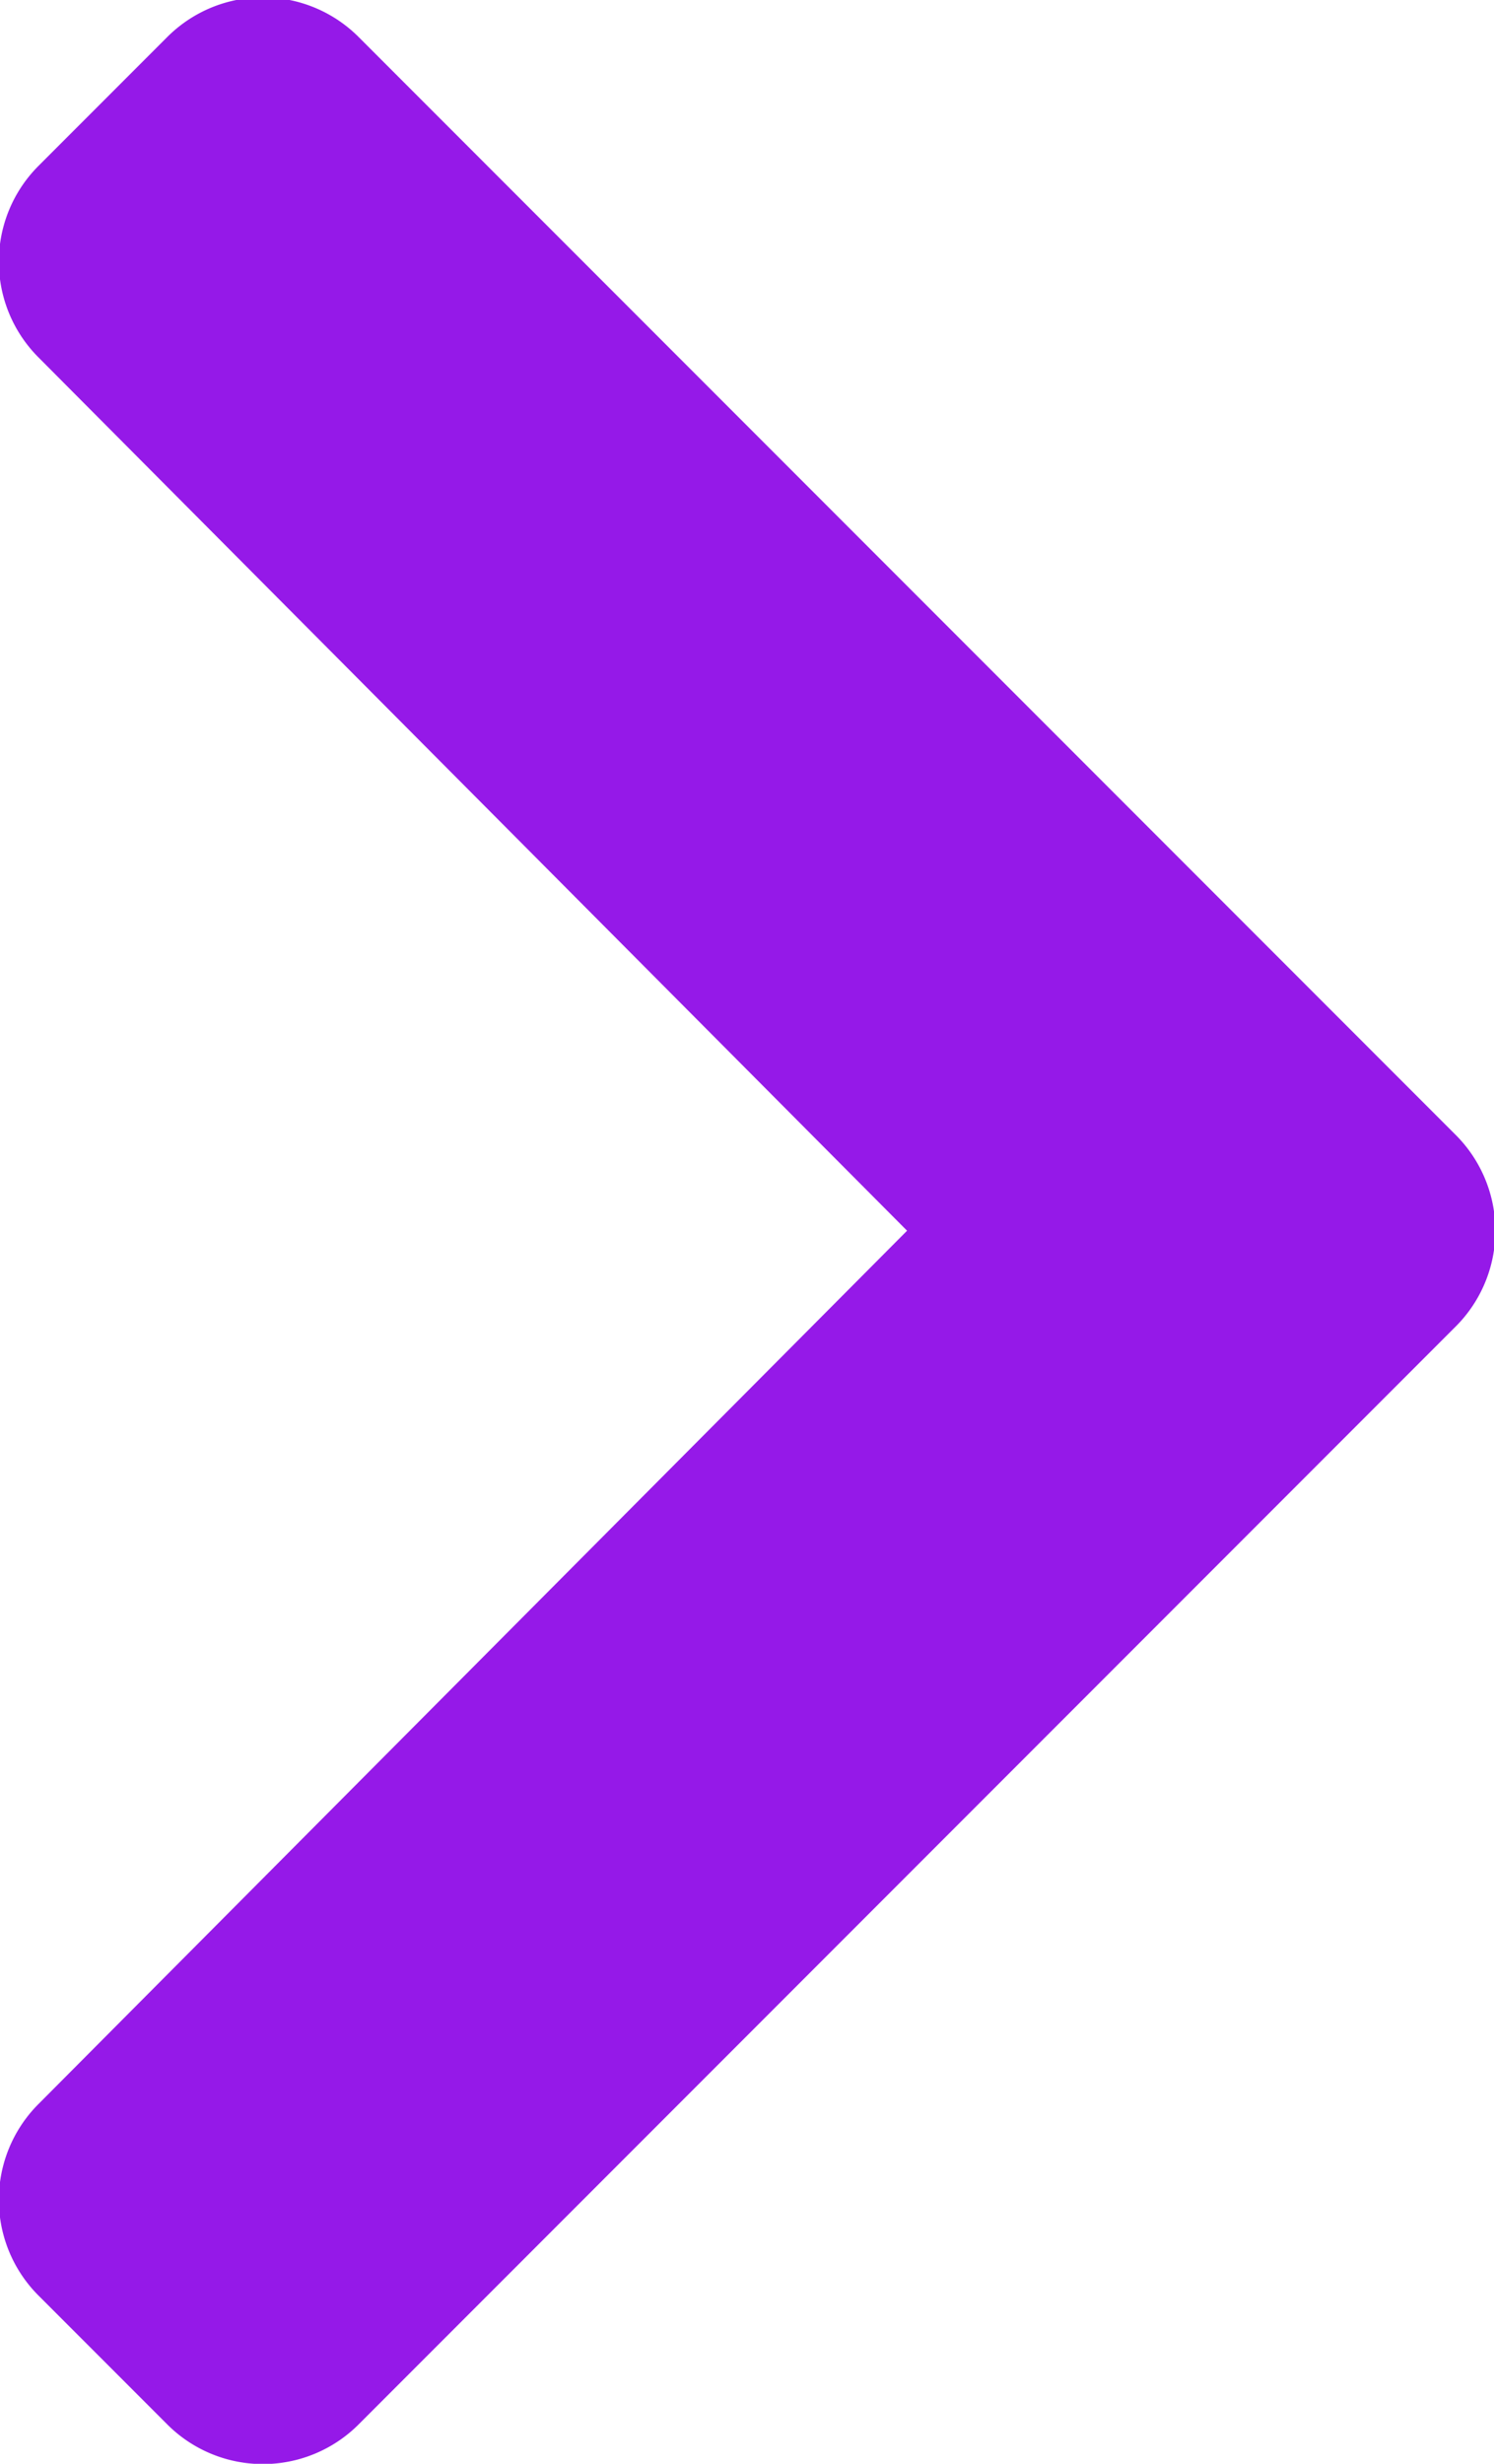 <svg xmlns="http://www.w3.org/2000/svg" width="7" height="11.535" viewBox="0 0 7 11.535">
  <path id="chevron-right" d="M34.309,43.873l-5.133,5.133a.634.634,0,0,1-.9,0l-.6-.6a.634.634,0,0,1,0-.9l4.068-4.087-4.068-4.087a.634.634,0,0,1,0-.9l.6-.6a.634.634,0,0,1,.9,0l5.133,5.133A.634.634,0,0,1,34.309,43.873Z" transform="translate(-27.494 -37.657)" fill="#9519e8"/>
</svg>
